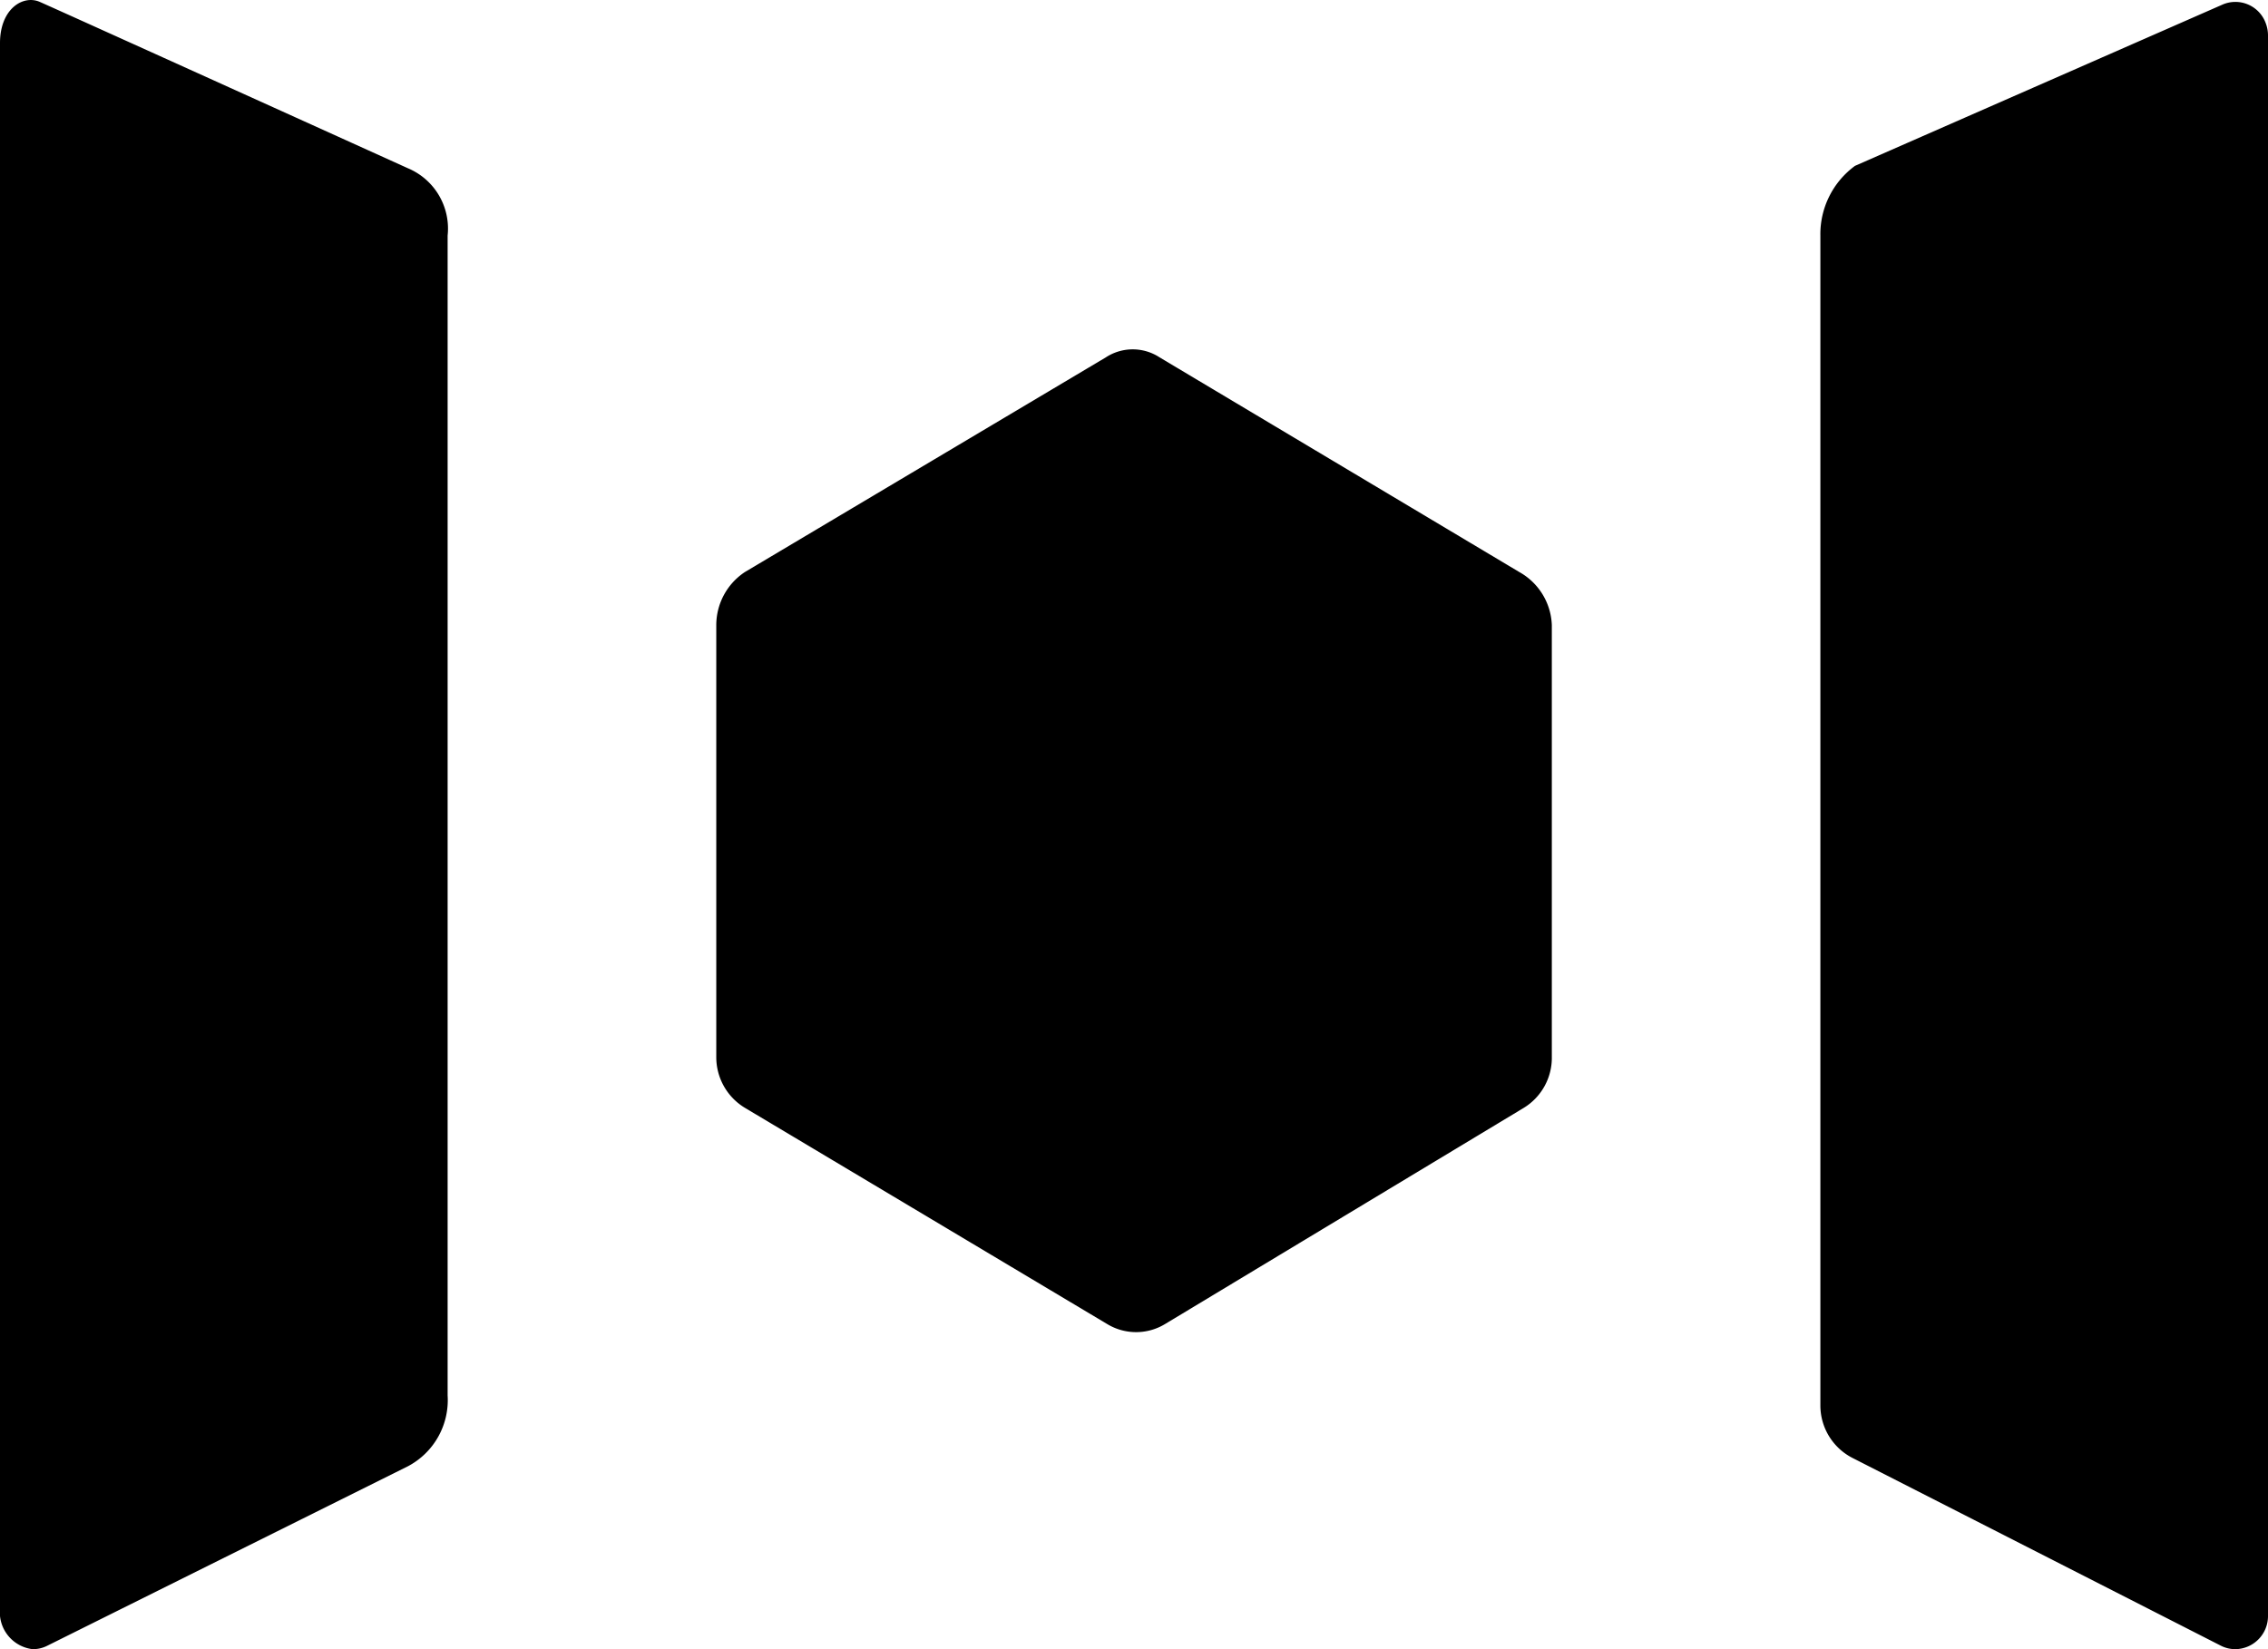 <svg xmlns="http://www.w3.org/2000/svg" width="22" height="16" viewBox="0 0 22 16"><path d="M17.994 1.609 21.56.044a.313.313 0 0 1 .415.173.334.334 0 0 1 .025.127v15.33a.321.321 0 0 1-.317.326.309.309 0 0 1-.139-.033l-3.574-1.822a.572.572 0 0 1-.312-.513V2.287a.821.821 0 0 1 .336-.678zm-13.652.677v11.252a.725.725 0 0 1-.386.688l-3.5 1.742a.308.308 0 0 1-.14.032.361.361 0 0 1-.316-.395V.418c0-.333.224-.47.385-.4s3.571 1.614 3.571 1.614a.635.635 0 0 1 .386.654zm6.906 1.181 3.488 2.082a.615.615 0 0 1 .317.516v4.189a.569.569 0 0 1-.27.493l-3.484 2.1a.541.541 0 0 1-.557 0l-3.518-2.1a.574.574 0 0 1-.276-.493V6.066a.618.618 0 0 1 .279-.517l3.5-2.082a.476.476 0 0 1 .521 0z"/></svg>
